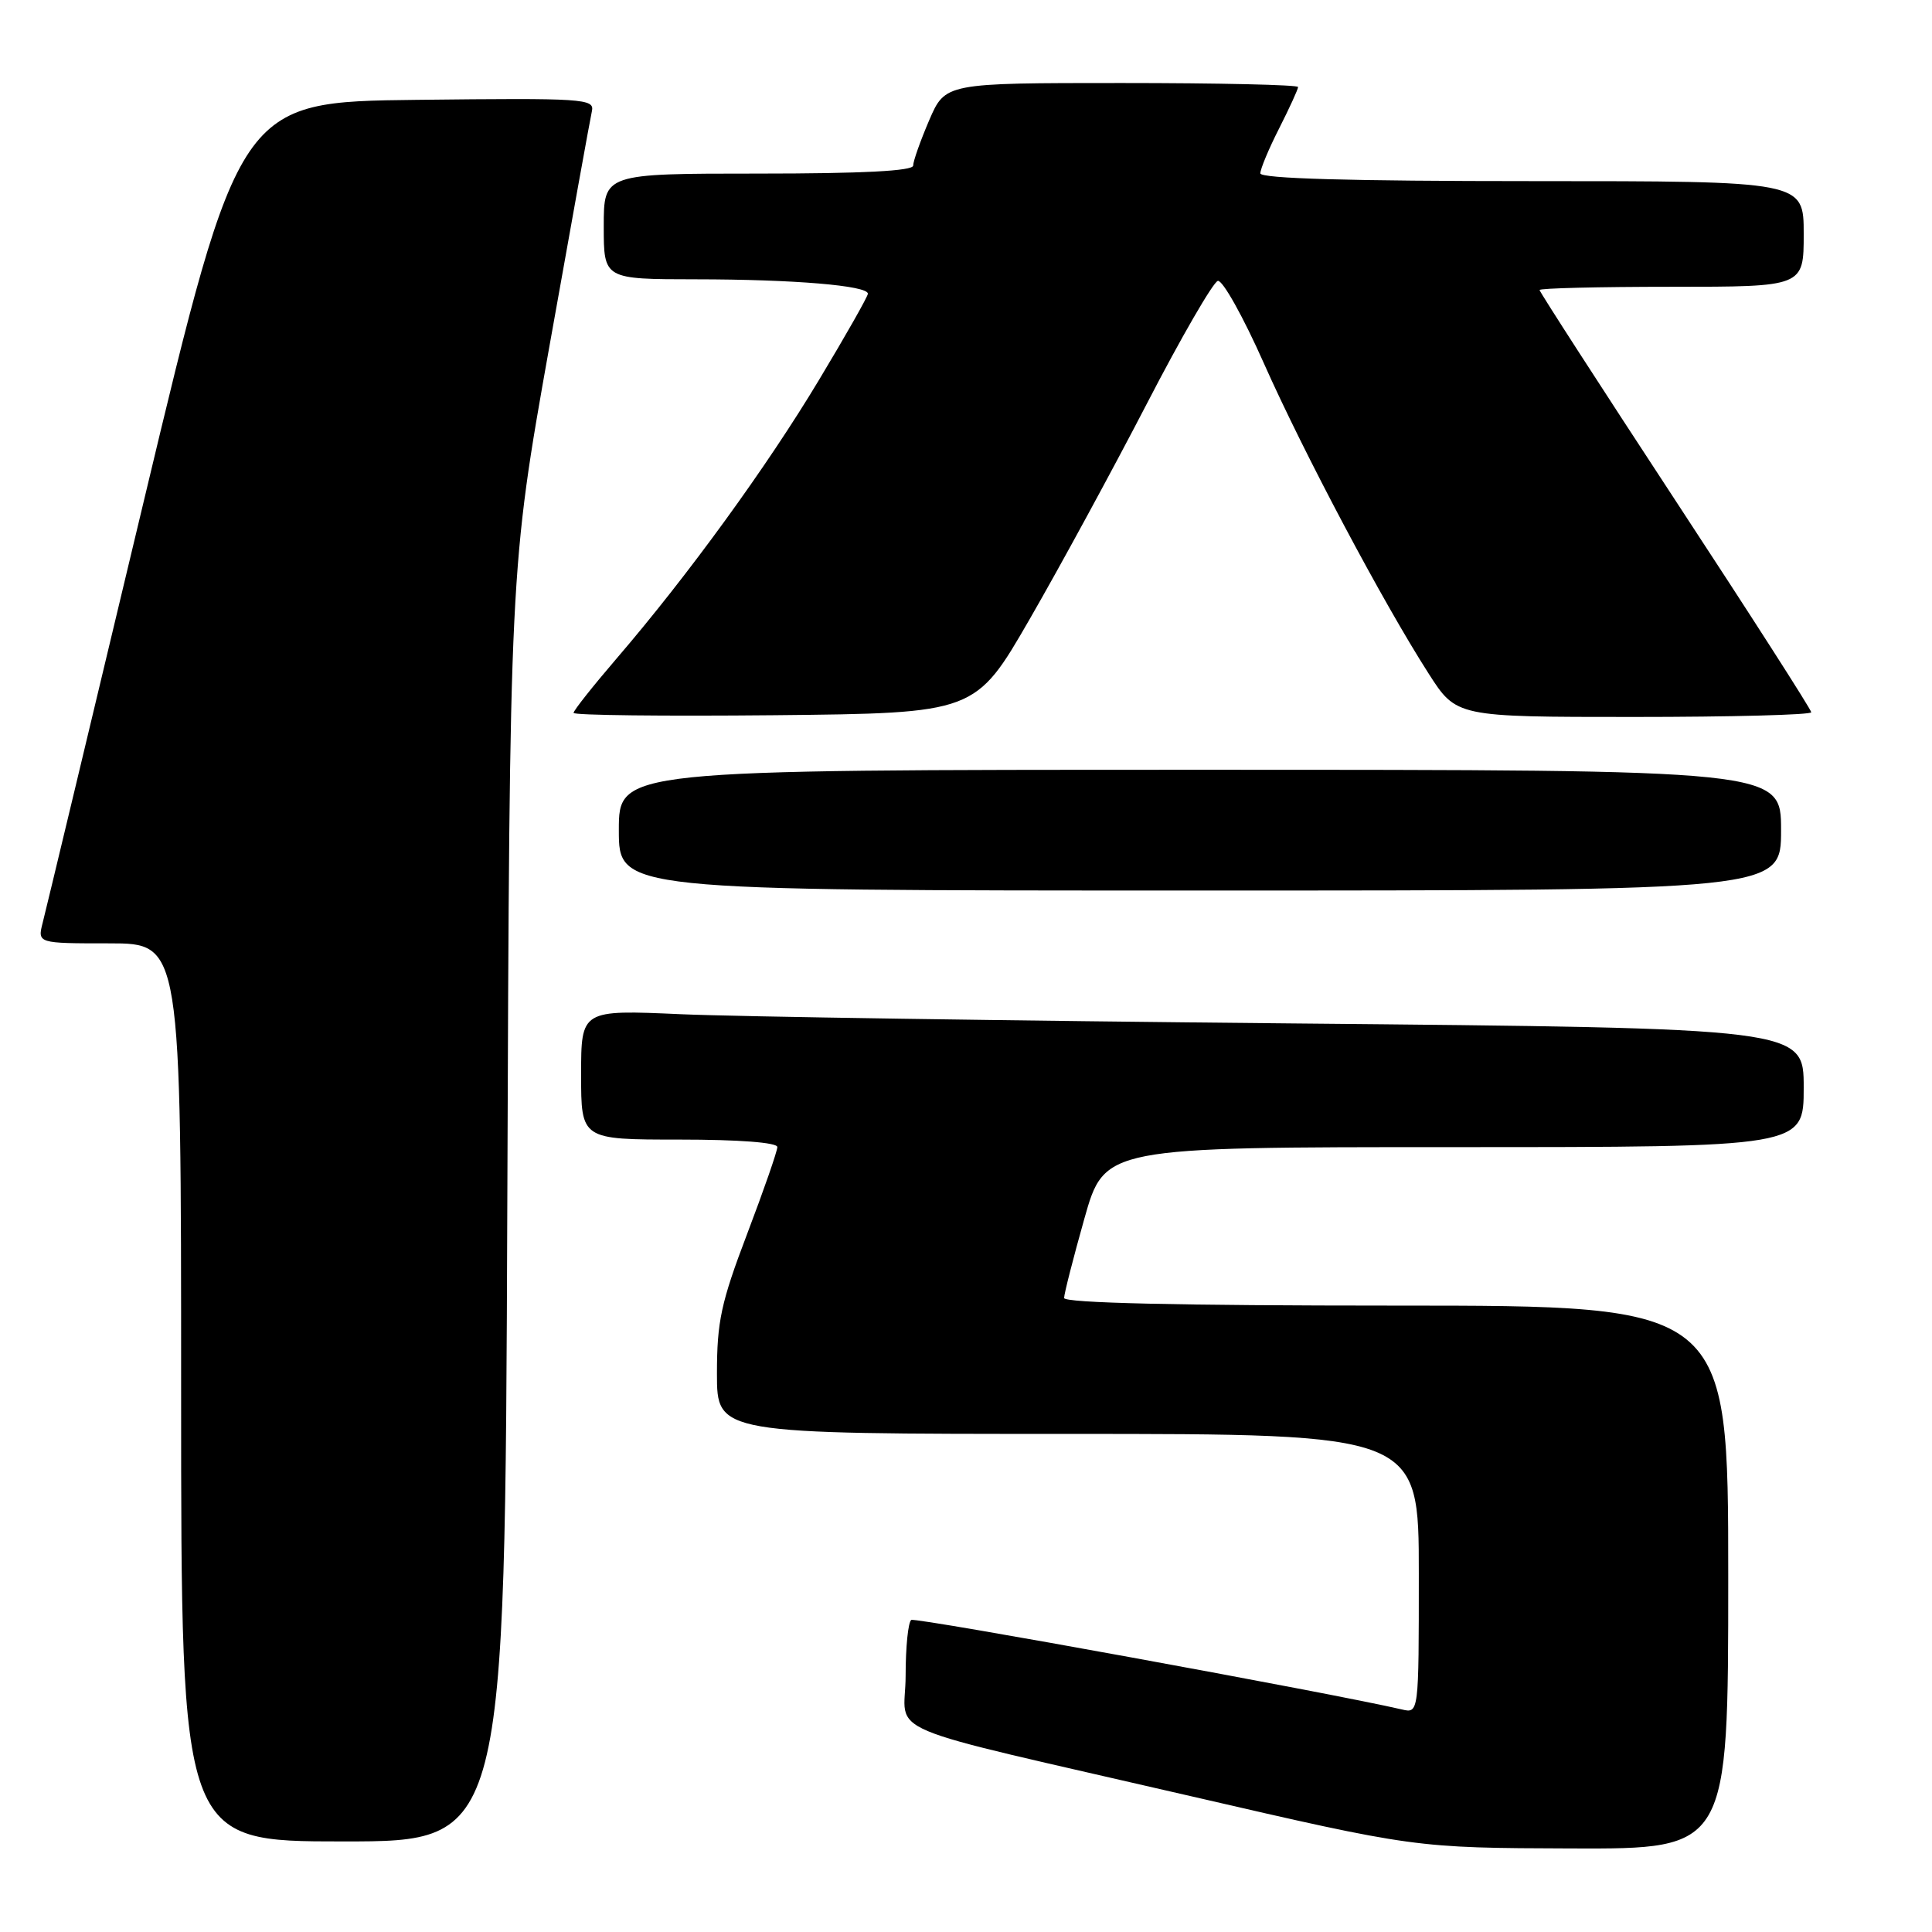 <?xml version="1.0" encoding="UTF-8" standalone="no"?>
<!DOCTYPE svg PUBLIC "-//W3C//DTD SVG 1.1//EN" "http://www.w3.org/Graphics/SVG/1.1/DTD/svg11.dtd" >
<svg xmlns="http://www.w3.org/2000/svg" xmlns:xlink="http://www.w3.org/1999/xlink" version="1.1" viewBox="0 0 256 256">
 <g >
 <path fill="currentColor"
d=" M 229.00 209.00 C 229.00 173.00 229.00 173.00 185.00 173.00 C 156.13 173.00 141.00 172.65 141.00 171.99 C 141.00 171.44 142.21 166.71 143.68 161.49 C 146.36 152.00 146.36 152.00 192.68 152.00 C 239.00 152.00 239.00 152.00 239.00 144.12 C 239.00 136.24 239.00 136.24 171.25 135.61 C 133.99 135.26 97.54 134.71 90.25 134.39 C 77.00 133.80 77.00 133.80 77.00 142.40 C 77.00 151.00 77.00 151.00 90.00 151.00 C 97.92 151.00 103.00 151.39 103.00 151.99 C 103.00 152.54 101.20 157.71 99.00 163.50 C 95.54 172.59 95.00 175.11 95.00 182.01 C 95.00 190.00 95.00 190.00 141.50 190.00 C 188.00 190.00 188.00 190.00 188.00 208.52 C 188.00 227.04 188.00 227.04 185.75 226.51 C 176.33 224.32 121.35 214.29 120.75 214.65 C 120.34 214.91 120.00 218.22 120.00 222.02 C 120.00 230.18 115.21 228.16 158.00 238.05 C 187.50 244.86 187.50 244.86 208.25 244.93 C 229.00 245.00 229.00 245.00 229.00 209.00 Z  M 67.22 159.75 C 67.53 75.50 67.53 75.50 72.78 46.00 C 75.67 29.77 78.21 15.70 78.43 14.73 C 78.80 13.07 77.35 12.98 55.26 13.23 C 31.70 13.50 31.70 13.50 19.03 66.50 C 12.07 95.65 6.05 120.74 5.66 122.25 C 4.96 125.00 4.96 125.00 14.48 125.00 C 24.00 125.00 24.00 125.00 24.00 184.50 C 24.00 244.00 24.00 244.00 45.46 244.00 C 66.91 244.00 66.91 244.00 67.22 159.75 Z  M 236.00 110.00 C 236.00 102.00 236.00 102.00 159.00 102.00 C 82.00 102.00 82.00 102.00 82.00 110.00 C 82.00 118.00 82.00 118.00 159.00 118.00 C 236.00 118.00 236.00 118.00 236.00 110.00 Z  M 136.46 82.00 C 140.43 75.12 147.40 62.30 151.96 53.50 C 156.51 44.70 160.75 37.38 161.37 37.22 C 161.99 37.07 164.74 41.98 167.47 48.14 C 172.77 60.06 183.23 79.78 189.30 89.25 C 192.98 95.00 192.98 95.00 216.49 95.00 C 229.42 95.00 240.00 94.72 240.00 94.38 C 240.00 94.03 231.90 81.40 222.00 66.31 C 212.10 51.21 204.00 38.67 204.00 38.43 C 204.00 38.19 211.88 38.00 221.50 38.00 C 239.00 38.00 239.00 38.00 239.00 31.00 C 239.00 24.00 239.00 24.00 203.00 24.00 C 178.89 24.00 167.00 23.66 167.00 22.97 C 167.00 22.40 168.12 19.71 169.50 17.00 C 170.87 14.29 172.00 11.83 172.00 11.53 C 172.00 11.24 161.48 11.00 148.62 11.00 C 125.25 11.00 125.25 11.00 123.12 15.94 C 121.96 18.65 121.00 21.35 121.00 21.94 C 121.00 22.65 114.33 23.00 100.50 23.00 C 80.00 23.00 80.00 23.00 80.00 30.00 C 80.00 37.00 80.00 37.00 92.25 37.01 C 105.16 37.02 115.00 37.84 115.00 38.92 C 115.00 39.27 112.09 44.41 108.53 50.33 C 101.63 61.83 91.13 76.28 81.75 87.20 C 78.59 90.88 76.00 94.15 76.00 94.46 C 76.00 94.78 87.98 94.91 102.62 94.77 C 129.25 94.50 129.25 94.50 136.46 82.00 Z "/>
</g>
</svg>
